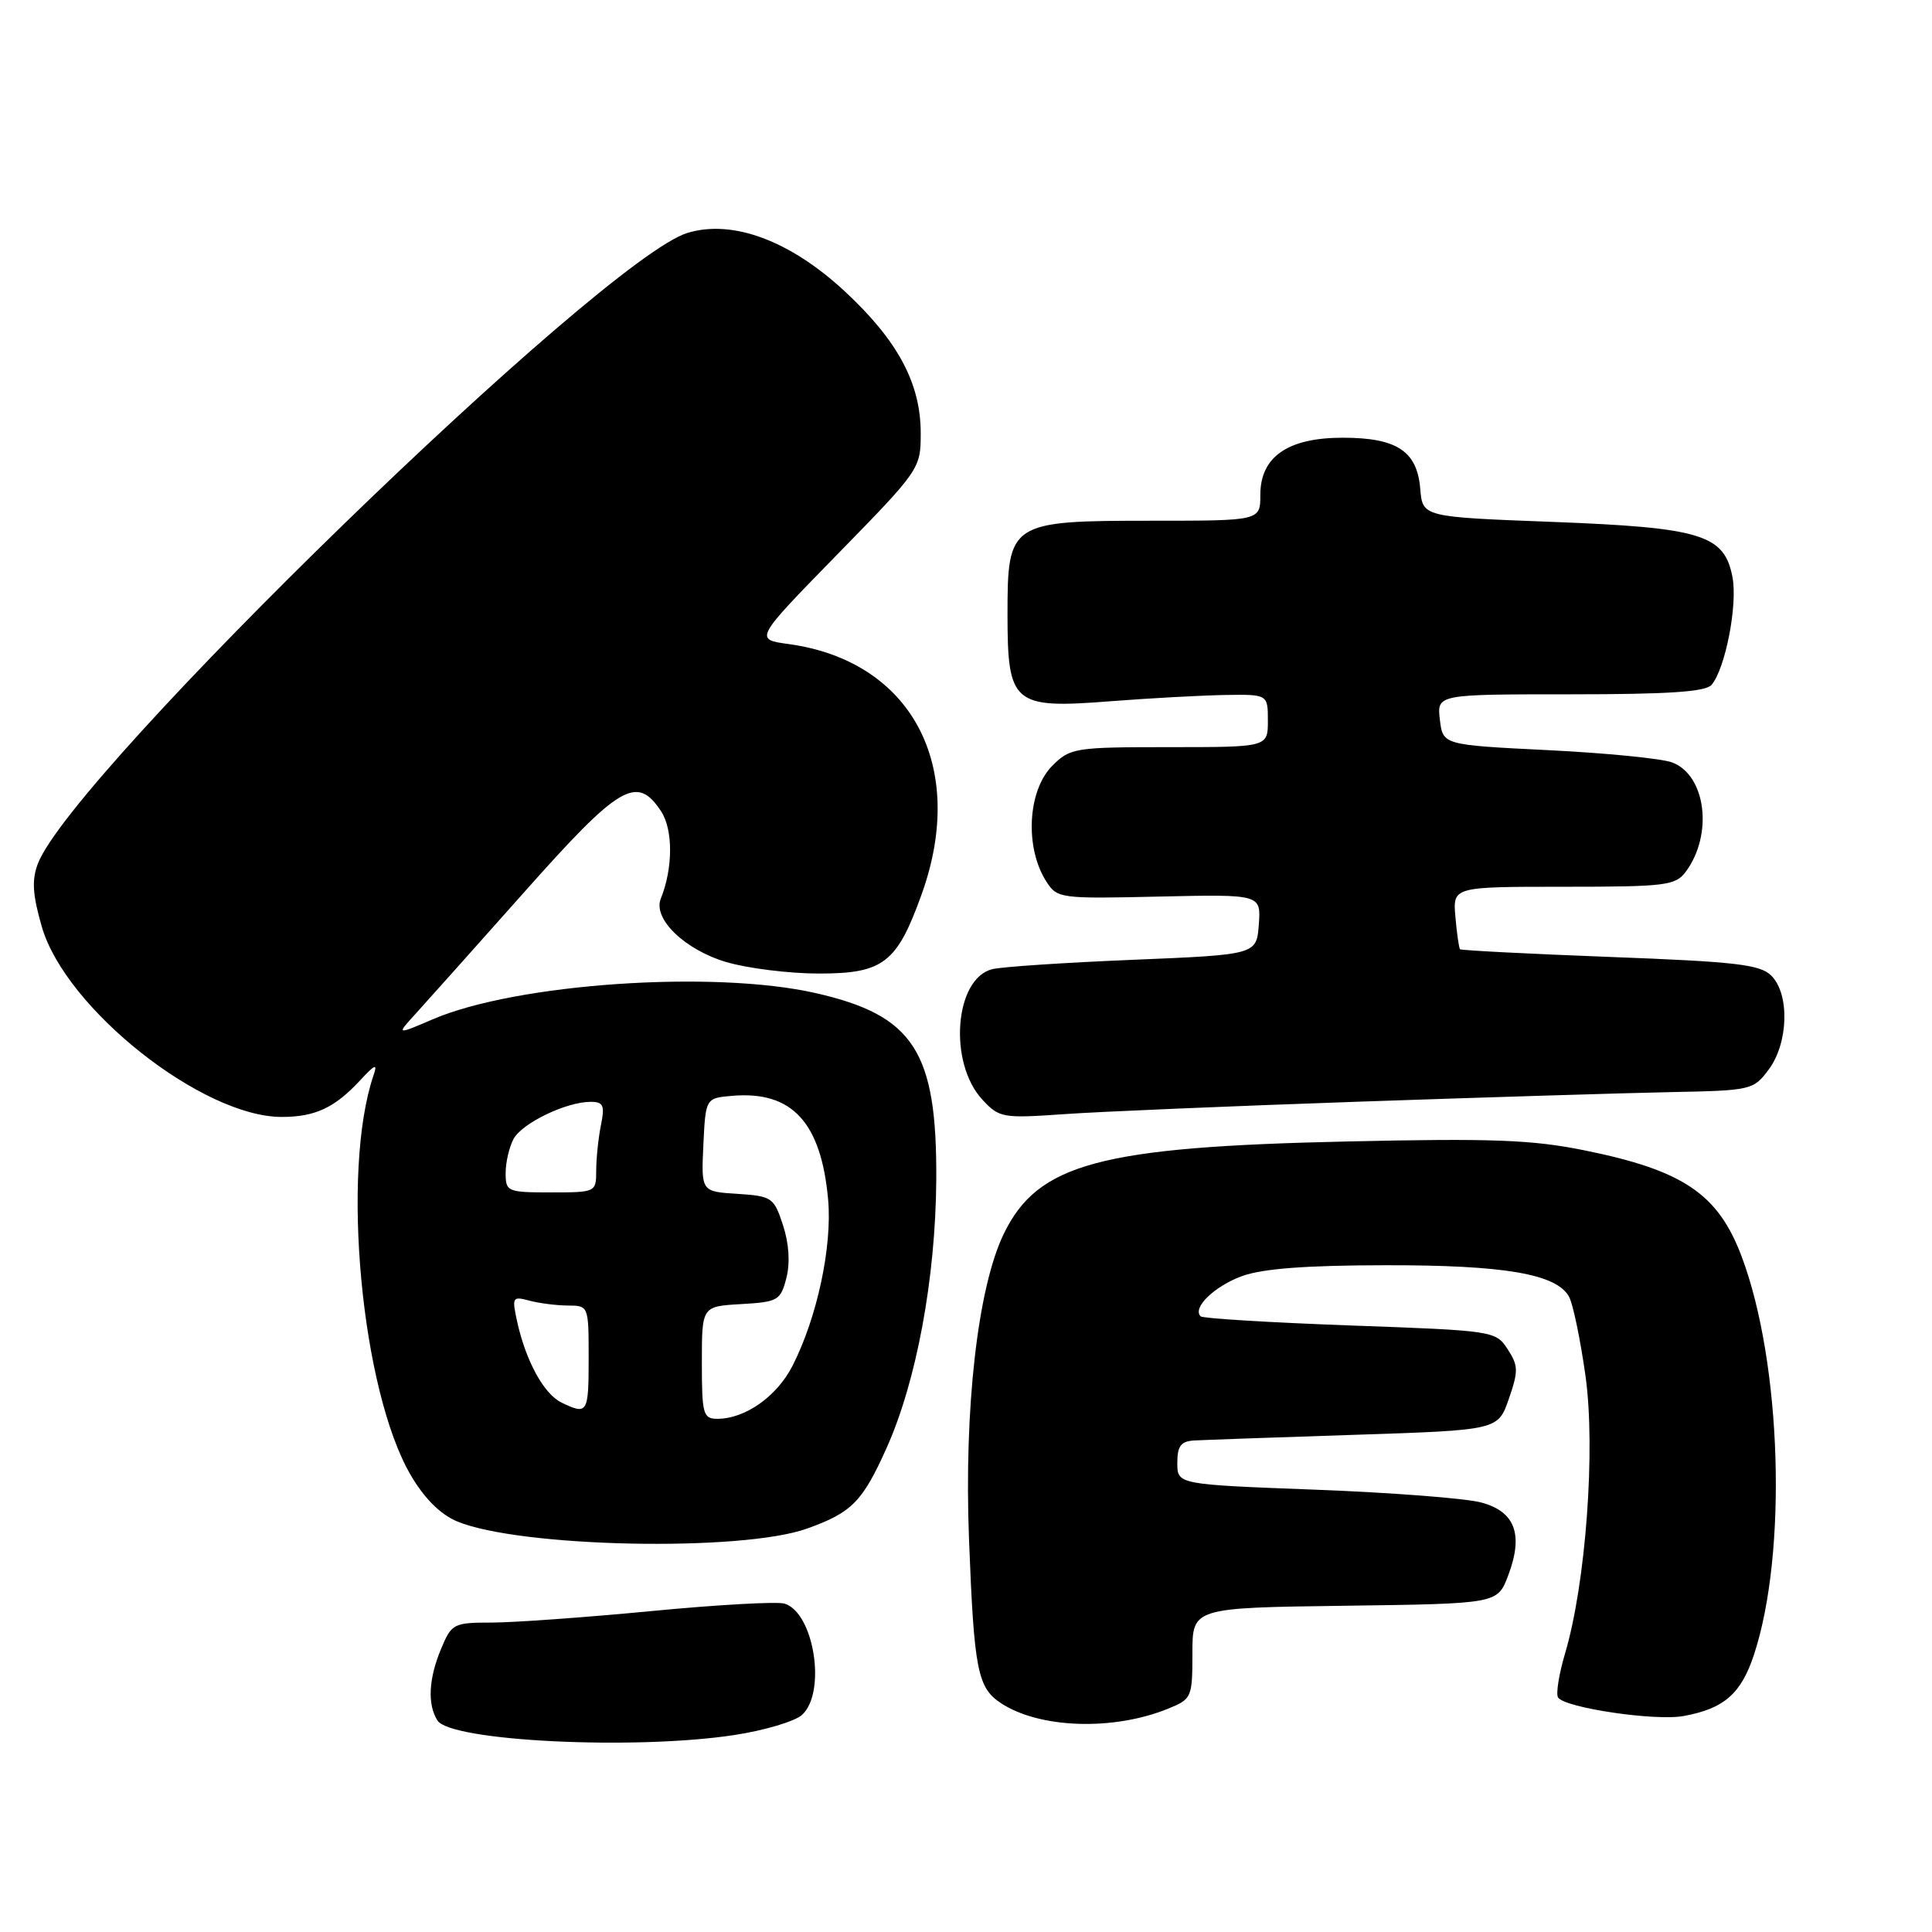 <?xml version="1.0" encoding="UTF-8" standalone="no"?>
<!DOCTYPE svg PUBLIC "-//W3C//DTD SVG 1.1//EN" "http://www.w3.org/Graphics/SVG/1.1/DTD/svg11.dtd" >
<svg xmlns="http://www.w3.org/2000/svg" xmlns:xlink="http://www.w3.org/1999/xlink" version="1.1" viewBox="0 0 256 256">
 <g >
 <path fill="currentColor"
d=" M 97.31 229.90 C 101.26 229.30 105.29 228.10 106.25 227.25 C 109.53 224.33 107.90 213.74 103.97 212.49 C 103.02 212.19 95.11 212.63 86.37 213.47 C 77.64 214.31 68.11 214.99 65.20 215.00 C 60.10 215.00 59.84 215.13 58.45 218.47 C 56.79 222.43 56.62 225.84 57.96 227.97 C 59.70 230.72 84.09 231.92 97.31 229.90 Z  M 154.75 226.42 C 157.91 225.14 158.00 224.94 158.00 219.07 C 158.00 213.04 158.00 213.04 178.21 212.77 C 198.42 212.50 198.42 212.50 199.83 208.79 C 201.90 203.34 200.78 200.28 196.24 199.08 C 194.18 198.53 184.29 197.77 174.25 197.39 C 156.00 196.70 156.00 196.70 156.00 193.85 C 156.00 191.60 156.47 190.97 158.25 190.87 C 159.49 190.80 169.05 190.46 179.50 190.12 C 198.50 189.50 198.50 189.50 199.93 185.35 C 201.21 181.67 201.19 180.94 199.76 178.76 C 198.19 176.35 197.88 176.31 178.88 175.63 C 168.28 175.24 159.37 174.70 159.09 174.42 C 157.95 173.29 160.92 170.42 164.60 169.08 C 167.30 168.10 173.12 167.66 183.50 167.65 C 199.40 167.62 206.29 168.81 207.92 171.85 C 208.44 172.83 209.42 177.55 210.09 182.34 C 211.44 192.01 210.13 209.85 207.37 219.12 C 206.57 221.83 206.15 224.44 206.45 224.92 C 207.30 226.29 219.35 228.08 223.10 227.38 C 228.45 226.40 230.69 224.44 232.40 219.29 C 236.86 205.79 236.09 180.62 230.78 166.50 C 227.66 158.20 223.05 155.08 209.97 152.43 C 203.02 151.02 197.72 150.82 178.55 151.25 C 145.71 151.97 137.51 154.18 133.00 163.50 C 129.55 170.63 127.73 186.64 128.40 204.00 C 129.07 221.33 129.53 223.64 132.65 225.69 C 137.76 229.04 147.52 229.36 154.75 226.42 Z  M 106.95 202.54 C 112.87 200.42 114.28 198.99 117.48 191.86 C 121.44 183.03 123.97 169.38 124.06 156.37 C 124.17 139.31 121.10 134.55 108.08 131.59 C 94.58 128.52 68.47 130.30 57.37 135.05 C 52.50 137.14 52.50 137.14 55.08 134.32 C 56.49 132.77 62.95 125.54 69.43 118.25 C 82.13 103.95 84.39 102.62 87.61 107.52 C 89.20 109.96 89.18 115.06 87.56 119.07 C 86.48 121.74 90.70 125.83 96.24 127.48 C 99.06 128.31 104.58 129.00 108.51 129.00 C 117.07 129.00 118.86 127.61 122.15 118.42 C 128.20 101.49 120.77 87.57 104.49 85.34 C 99.95 84.72 99.95 84.72 110.97 73.44 C 121.89 62.27 122.00 62.11 122.00 57.39 C 122.00 50.78 118.95 45.10 111.89 38.56 C 104.66 31.87 97.07 29.05 91.10 30.86 C 79.84 34.28 9.55 102.54 5.01 114.46 C 4.19 116.63 4.32 118.57 5.55 122.83 C 8.70 133.65 26.81 148.00 37.32 148.00 C 41.76 148.00 44.35 146.79 47.73 143.14 C 49.73 140.99 50.05 140.87 49.49 142.50 C 45.16 155.24 47.87 184.27 54.44 195.49 C 56.23 198.55 58.37 200.67 60.56 201.59 C 68.85 205.05 98.27 205.66 106.95 202.54 Z  M 180.00 145.98 C 196.78 145.40 215.40 144.83 221.39 144.71 C 232.05 144.50 232.34 144.44 234.37 141.71 C 236.98 138.20 237.16 131.73 234.71 129.28 C 233.23 127.80 230.03 127.43 213.34 126.80 C 202.55 126.39 193.60 125.93 193.46 125.78 C 193.32 125.62 193.04 123.70 192.85 121.50 C 192.50 117.50 192.50 117.50 207.20 117.50 C 220.74 117.50 222.02 117.34 223.38 115.50 C 227.03 110.57 226.05 102.73 221.58 101.03 C 220.22 100.51 212.83 99.78 205.15 99.40 C 191.19 98.71 191.19 98.71 190.79 95.36 C 190.40 92.00 190.40 92.00 208.08 92.00 C 221.10 92.00 226.03 91.67 226.80 90.74 C 228.63 88.54 230.25 80.17 229.57 76.52 C 228.50 70.83 225.49 69.91 205.61 69.15 C 188.50 68.50 188.50 68.50 188.19 64.77 C 187.78 59.77 185.09 58.00 177.91 58.00 C 170.64 58.00 167.00 60.53 167.00 65.57 C 167.00 69.00 167.00 69.00 152.61 69.00 C 133.82 69.00 133.50 69.21 133.50 81.38 C 133.50 93.29 134.23 93.92 147.00 92.93 C 152.22 92.52 159.09 92.15 162.25 92.09 C 168.00 92.00 168.00 92.00 168.00 95.50 C 168.00 99.00 168.00 99.00 154.95 99.00 C 142.44 99.00 141.81 99.10 139.45 101.45 C 136.16 104.74 135.76 112.31 138.64 116.80 C 140.08 119.05 140.46 119.10 153.60 118.80 C 167.09 118.50 167.09 118.50 166.80 122.50 C 166.50 126.50 166.50 126.50 150.10 127.18 C 141.08 127.55 132.70 128.11 131.48 128.42 C 126.48 129.67 125.63 140.82 130.17 145.71 C 132.41 148.12 132.84 148.20 141.00 147.63 C 145.68 147.30 163.22 146.56 180.00 145.98 Z  M 93.00 180.55 C 93.00 173.10 93.00 173.10 98.19 172.80 C 103.08 172.52 103.43 172.32 104.20 169.34 C 104.71 167.34 104.55 164.78 103.75 162.34 C 102.55 158.67 102.29 158.49 97.70 158.19 C 92.91 157.89 92.91 157.89 93.20 151.69 C 93.50 145.50 93.50 145.50 97.06 145.20 C 104.95 144.54 108.80 148.71 109.73 158.93 C 110.29 165.16 108.28 174.57 105.01 180.98 C 102.94 185.04 98.74 188.00 95.05 188.00 C 93.17 188.00 93.00 187.39 93.00 180.55 Z  M 74.39 185.84 C 72.07 184.72 69.67 180.33 68.52 175.10 C 67.82 171.89 67.90 171.74 70.14 172.34 C 71.44 172.69 73.74 172.98 75.25 172.99 C 77.99 173.00 78.00 173.03 78.00 180.00 C 78.00 187.28 77.85 187.52 74.39 185.84 Z  M 67.00 155.43 C 67.00 154.02 67.47 152.00 68.04 150.93 C 69.16 148.83 75.02 146.00 78.25 146.00 C 79.96 146.00 80.16 146.46 79.62 149.12 C 79.28 150.84 79.00 153.54 79.00 155.12 C 79.00 157.97 78.94 158.00 73.00 158.00 C 67.23 158.00 67.00 157.90 67.00 155.43 Z "/>
</g>
</svg>
